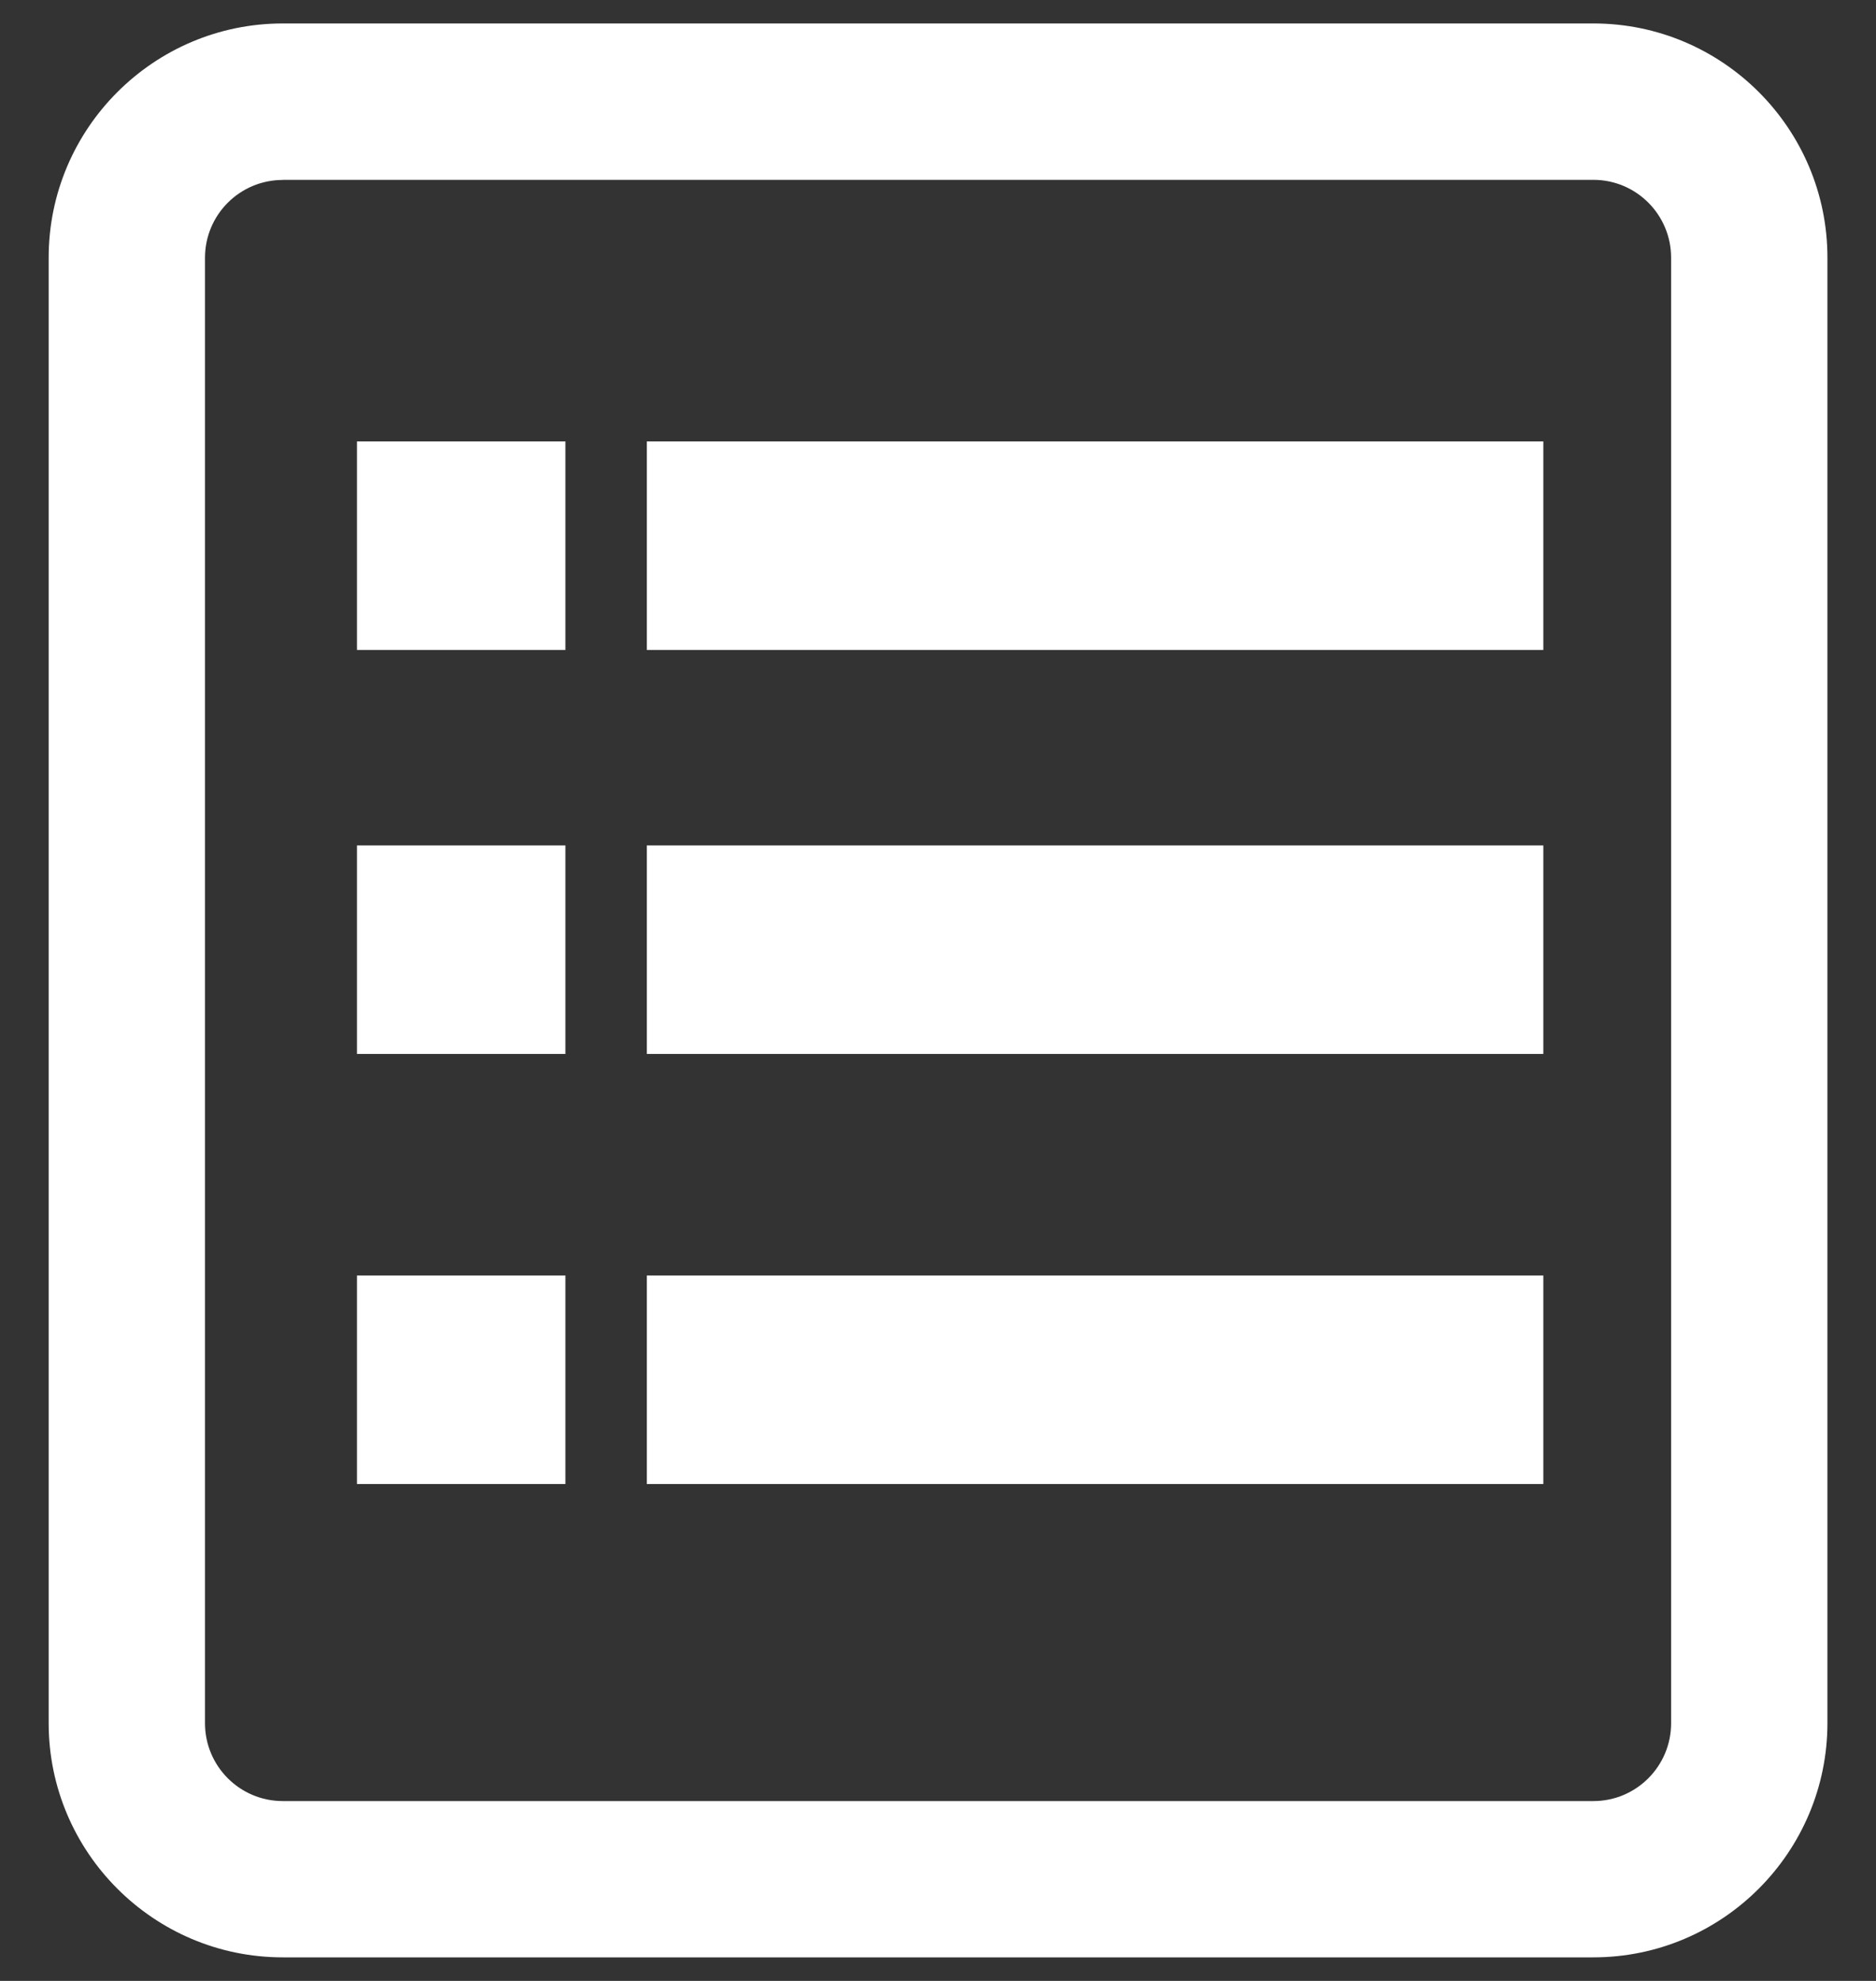 <svg width="18" height="19" viewBox="0 0 18 19" fill="none" xmlns="http://www.w3.org/2000/svg">
<rect x="0" y="0" width="18" height="19" fill="#333333" stroke="none"/>
<path d="M5.425 4.234H3.425V6.234H5.425V4.234Z" fill="white"/>
<path d="M5.425 8.109H3.425V10.109H5.425V8.109Z" fill="white"/>
<path d="M5.425 12.234H3.425V14.234H5.425V12.234Z" fill="white"/>
<path d="M14.808 4.234H6.206V6.234H14.808V4.234Z" fill="white"/>
<path d="M14.808 8.109H6.206V10.109H14.808V8.109Z" fill="white"/>
<path d="M14.808 12.234H6.206V14.234H14.808V12.234Z" fill="white"/>
<path d="M15.288 18.774H2.713C1.475 18.774 0.467 17.766 0.467 16.528V2.471C0.467 1.233 1.475 0.225 2.713 0.225H15.289C16.527 0.225 17.534 1.232 17.534 2.471V16.528C17.533 17.766 16.527 18.774 15.288 18.774ZM2.713 1.726C2.301 1.726 1.967 2.06 1.967 2.472V16.529C1.967 16.94 2.301 17.275 2.713 17.275H15.289C15.7 17.275 16.034 16.94 16.034 16.529V2.471C16.034 2.06 15.7 1.725 15.289 1.725H2.713V1.726Z" fill="white"/>
</svg>
